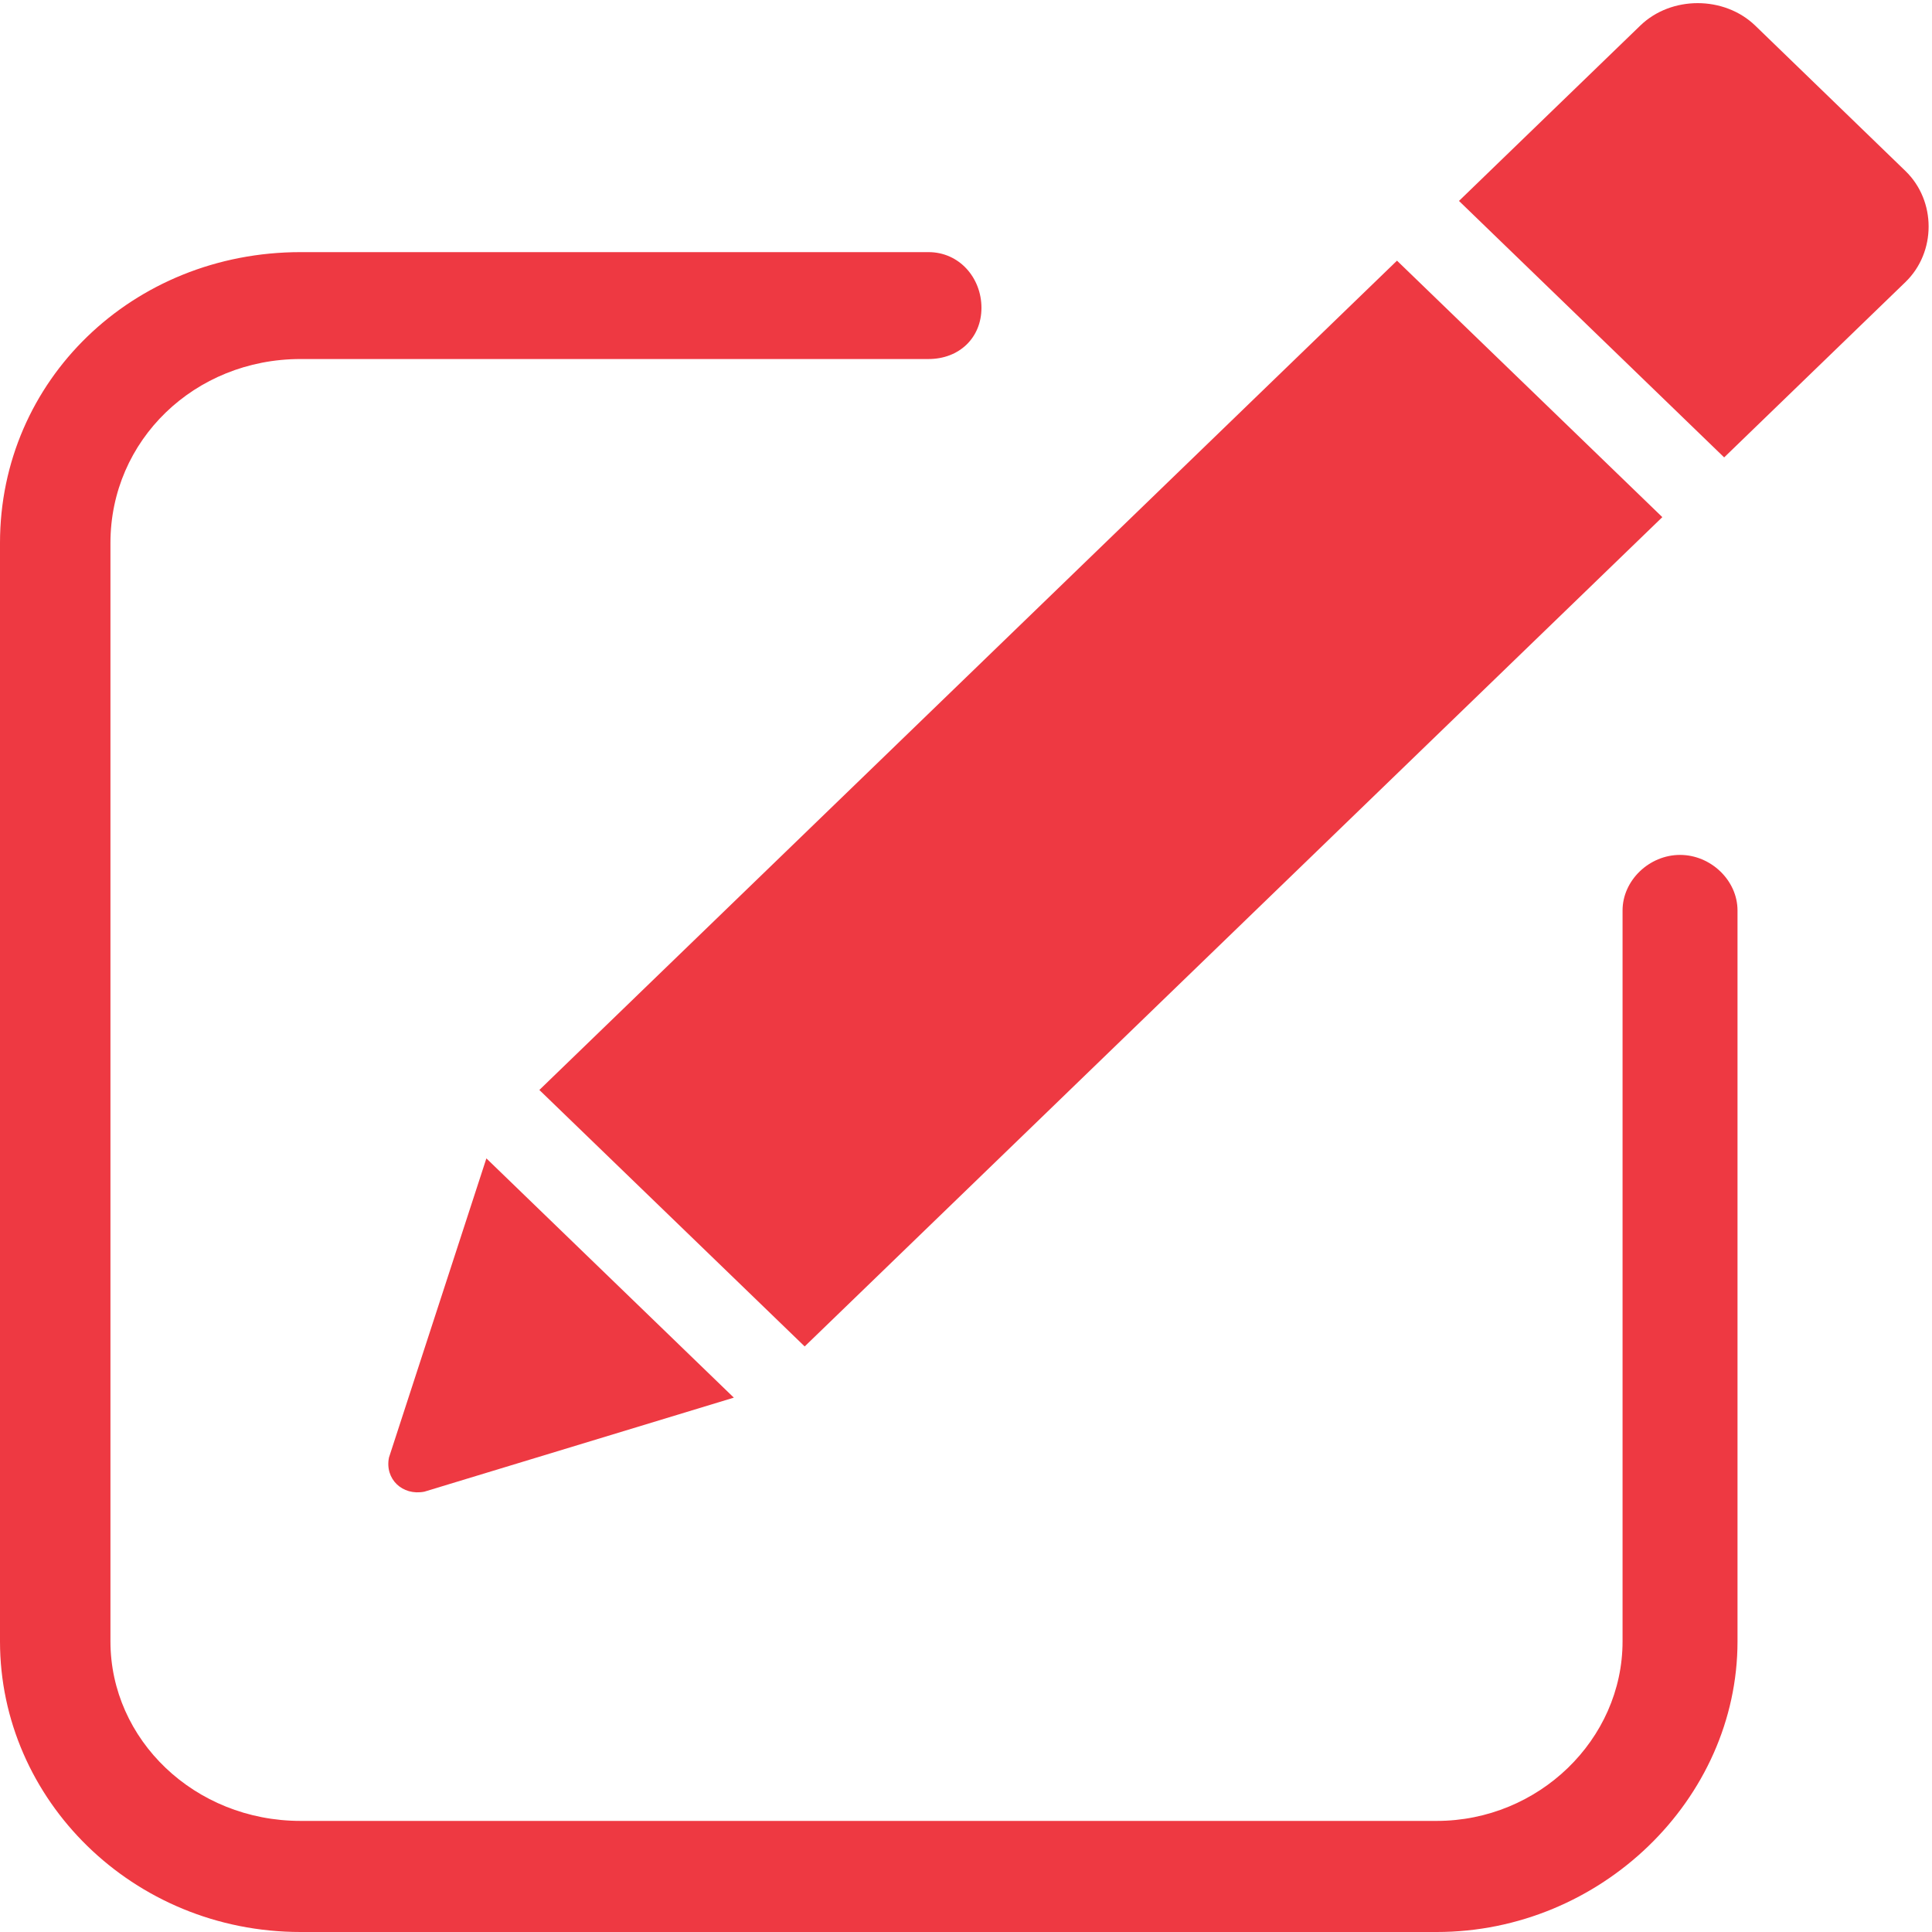<?xml version="1.0" encoding="UTF-8"?>
<svg width="12px" height="12px" viewBox="0 0 12 12" version="1.1" xmlns="http://www.w3.org/2000/svg" xmlns:xlink="http://www.w3.org/1999/xlink">
    <!-- Generator: Sketch 61 (89581) - https://sketch.com -->
    <title>edit</title>
    <desc>Created with Sketch.</desc>
    <g id="🖥-Ops_analyst-" stroke="none" stroke-width="1" fill="none" fill-rule="evenodd">
        <g id="no-response-by-reporting-manager_03" transform="translate(-477, -1274)">
            <g id="case-1" transform="translate(160, 332)">
                <g id="name" transform="translate(40, 872)">
                    <g id="Group-2" transform="translate(0, 60)">
                        <g id="edit" transform="translate(277, 10)">
                            <rect id="Rectangle" fill="#D8D8D8" opacity="0" x="0" y="0" width="12" height="12"></rect>
                            <g id="noun_edit_2964091" fill="#EE3942">
                                <g id="Group">
                                    <path d="M10.902,0.159 L11.835,1.062 C12.027,1.248 12.027,1.566 11.835,1.752 L10.709,2.841 L9.062,1.248 L10.188,0.159 C10.38,-0.027 10.709,-0.027 10.902,0.159 Z M10.325,3.212 L4.998,8.363 L3.35,6.77 L8.677,1.619 L10.325,3.212 Z M4.558,8.681 L2.636,9.265 C2.499,9.292 2.389,9.186 2.416,9.053 L3.021,7.195 L4.558,8.681 Z" id="Shape"></path>
                                    <path d="M10.078,5.655 C10.078,5.469 10.243,5.31 10.435,5.31 C10.627,5.31 10.792,5.469 10.792,5.655 L10.792,10.195 C10.792,11.177 9.941,12 8.924,12 L1.867,12 C0.824,12 0,11.177 0,10.195 L0,3.372 C0,2.363 0.824,1.566 1.867,1.566 L5.767,1.566 C5.959,1.566 6.096,1.726 6.096,1.912 C6.096,2.097 5.959,2.23 5.767,2.23 L1.867,2.23 C1.208,2.23 0.686,2.735 0.686,3.372 L0.686,10.195 C0.686,10.805 1.208,11.31 1.867,11.31 L8.924,11.31 C9.556,11.31 10.078,10.805 10.078,10.195 L10.078,5.655 Z" id="Path"></path>
                                </g>
                            </g>
                        </g>
                    </g>
                </g>
            </g>
        </g>
    </g>
</svg>